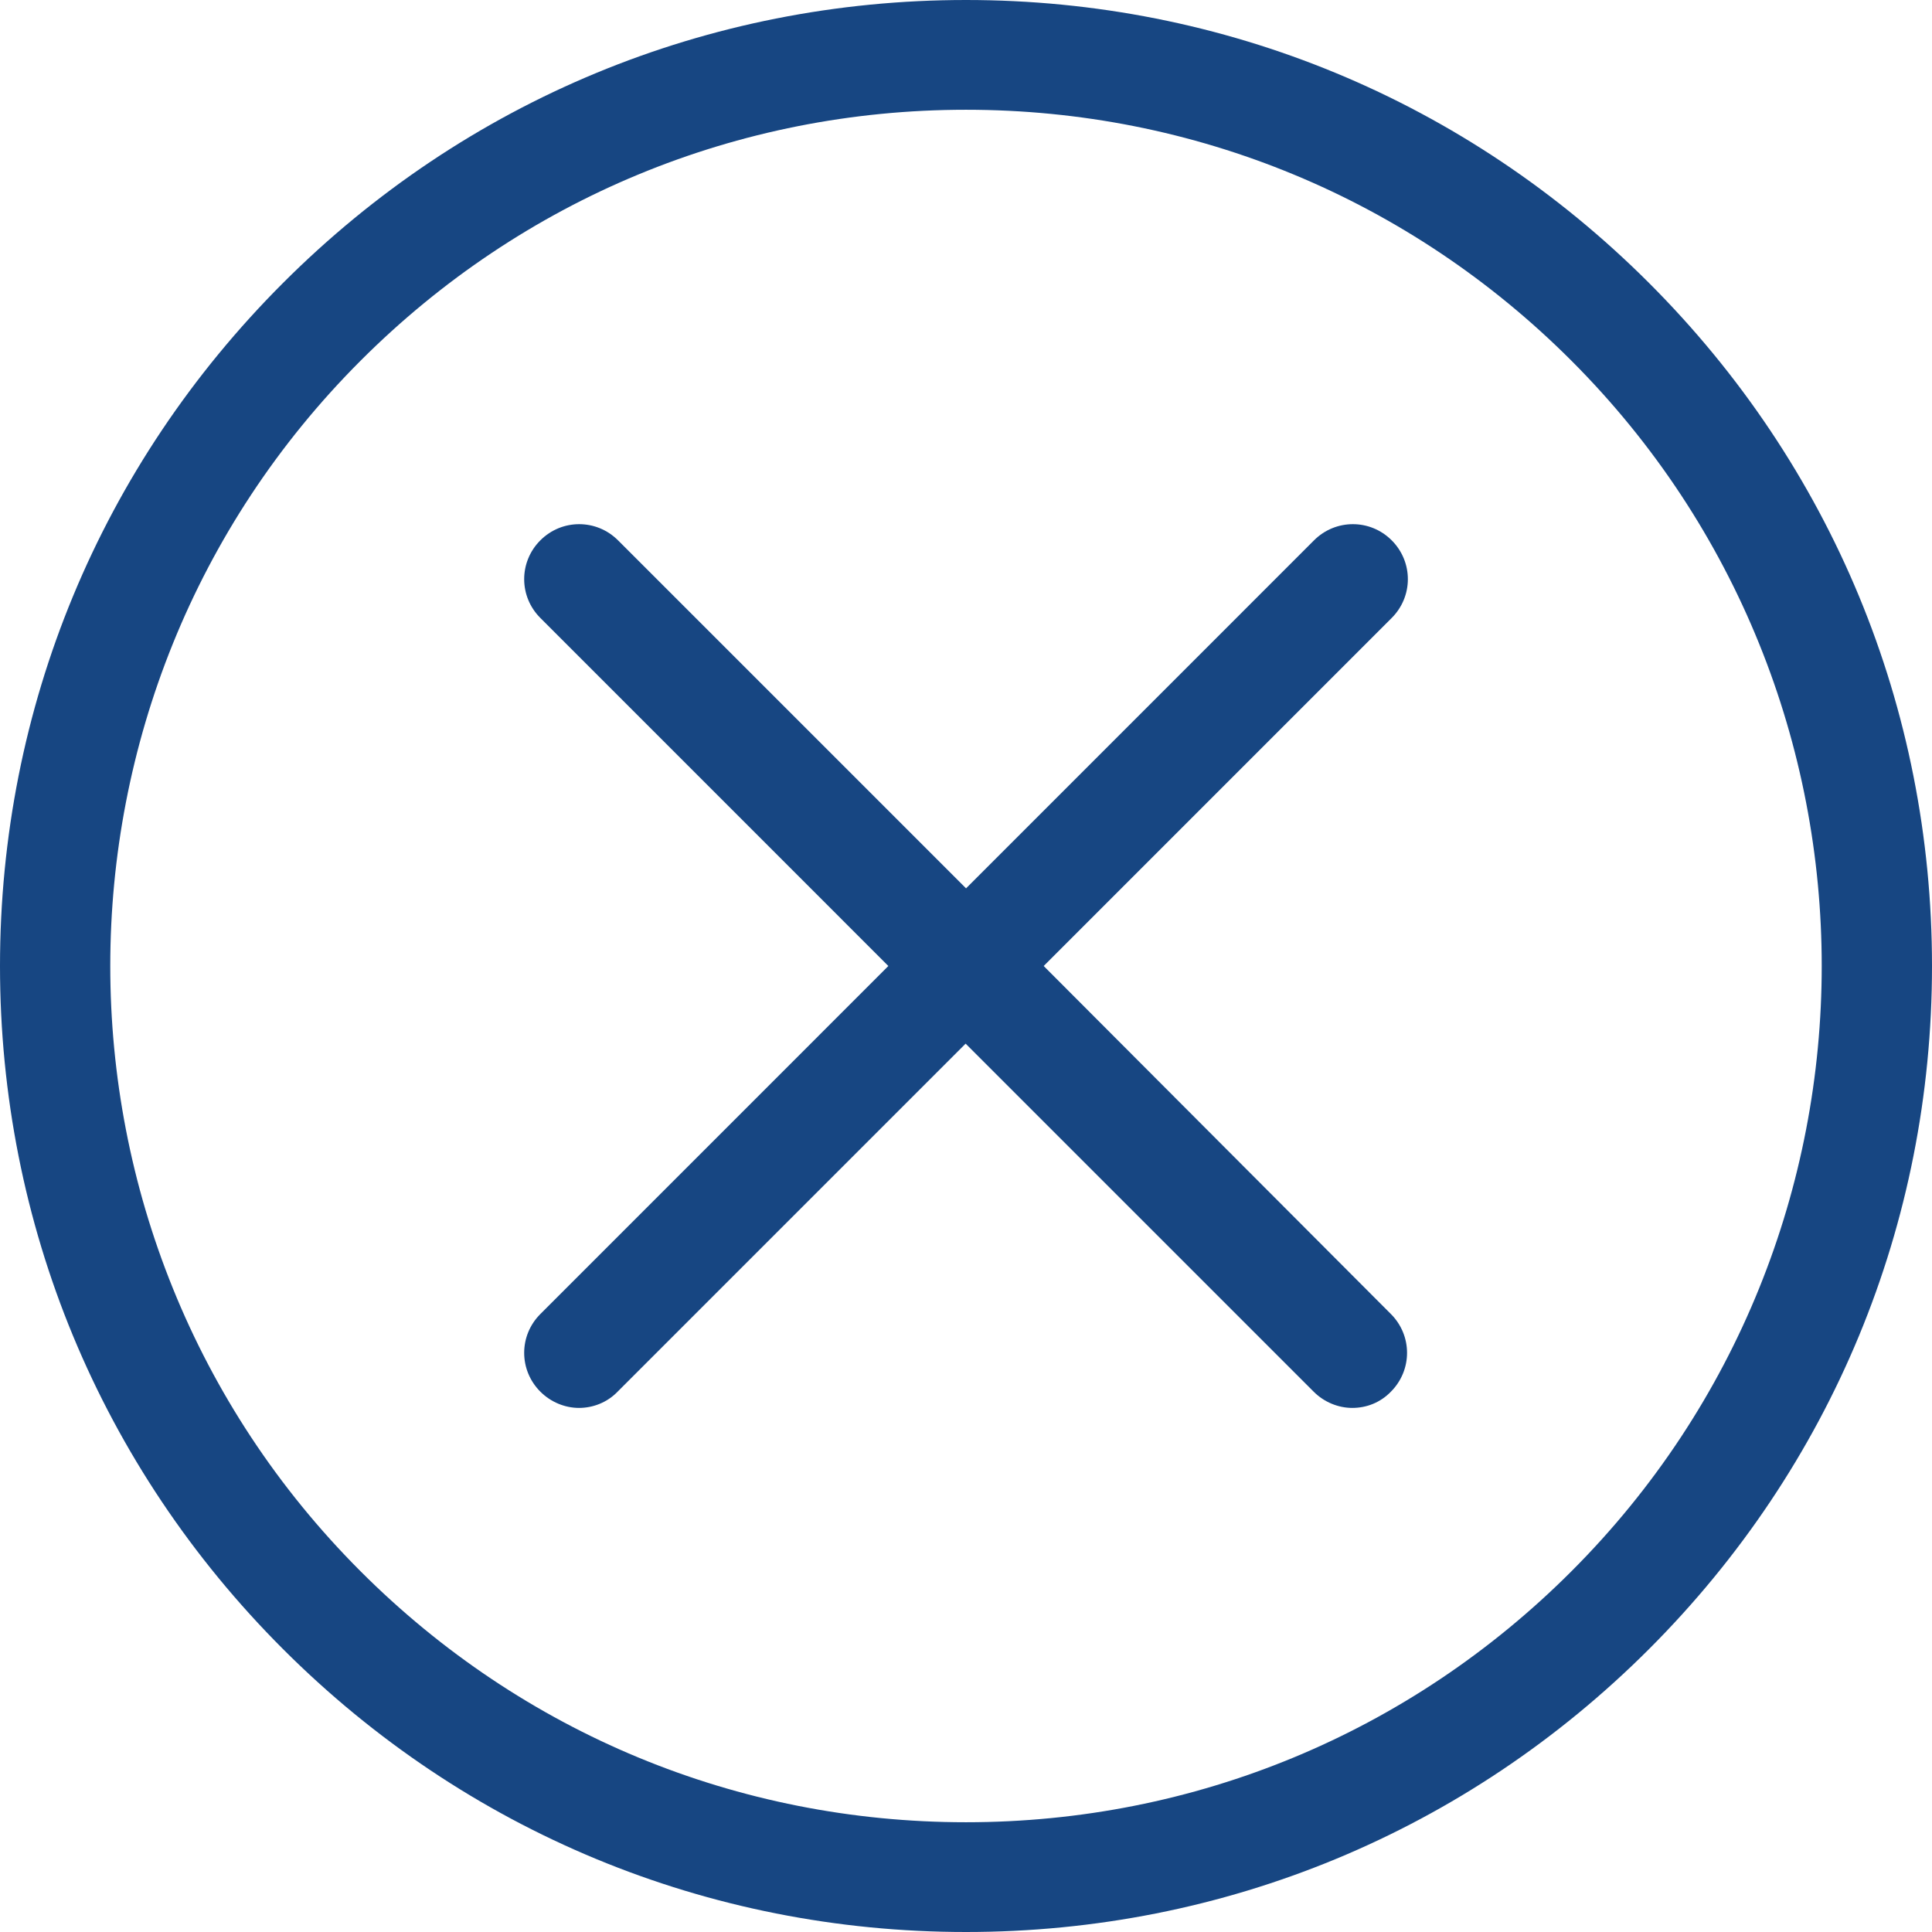 <svg width="42" height="42" viewBox="0 0 42 42" fill="none" xmlns="http://www.w3.org/2000/svg">
<path d="M35.849 6.152C31.88 2.183 26.612 0 21 0C15.388 0 10.12 2.183 6.152 6.152C2.183 10.12 0 15.388 0 21C0 26.612 2.183 31.88 6.152 35.849C10.12 39.817 15.388 42 21 42C26.612 42 31.88 39.817 35.849 35.849C39.817 31.88 42 26.612 42 21C42 15.388 39.817 10.12 35.849 6.152ZM34.16 34.16C30.643 37.678 25.967 39.614 21 39.614C16.033 39.614 11.357 37.678 7.84 34.16C0.583 26.904 0.583 15.096 7.84 7.84C11.357 4.322 16.033 2.386 21 2.386C25.967 2.386 30.643 4.322 34.16 7.84C41.417 15.096 41.417 26.904 34.16 34.16Z" fill="#174682"/>
<path d="M30.254 11.746C29.786 11.278 29.035 11.278 28.566 11.746L21.001 19.312L13.435 11.746C12.966 11.278 12.215 11.278 11.747 11.746C11.278 12.215 11.278 12.966 11.747 13.434L19.312 21L11.747 28.566C11.278 29.034 11.278 29.785 11.747 30.254C11.977 30.484 12.286 30.607 12.586 30.607C12.887 30.607 13.196 30.492 13.426 30.254L20.992 22.688L28.558 30.254C28.787 30.484 29.097 30.607 29.397 30.607C29.706 30.607 30.007 30.492 30.237 30.254C30.705 29.785 30.705 29.034 30.237 28.566L22.689 21L30.254 13.434C30.723 12.966 30.723 12.215 30.254 11.746Z" fill="#174682"/>
</svg>
